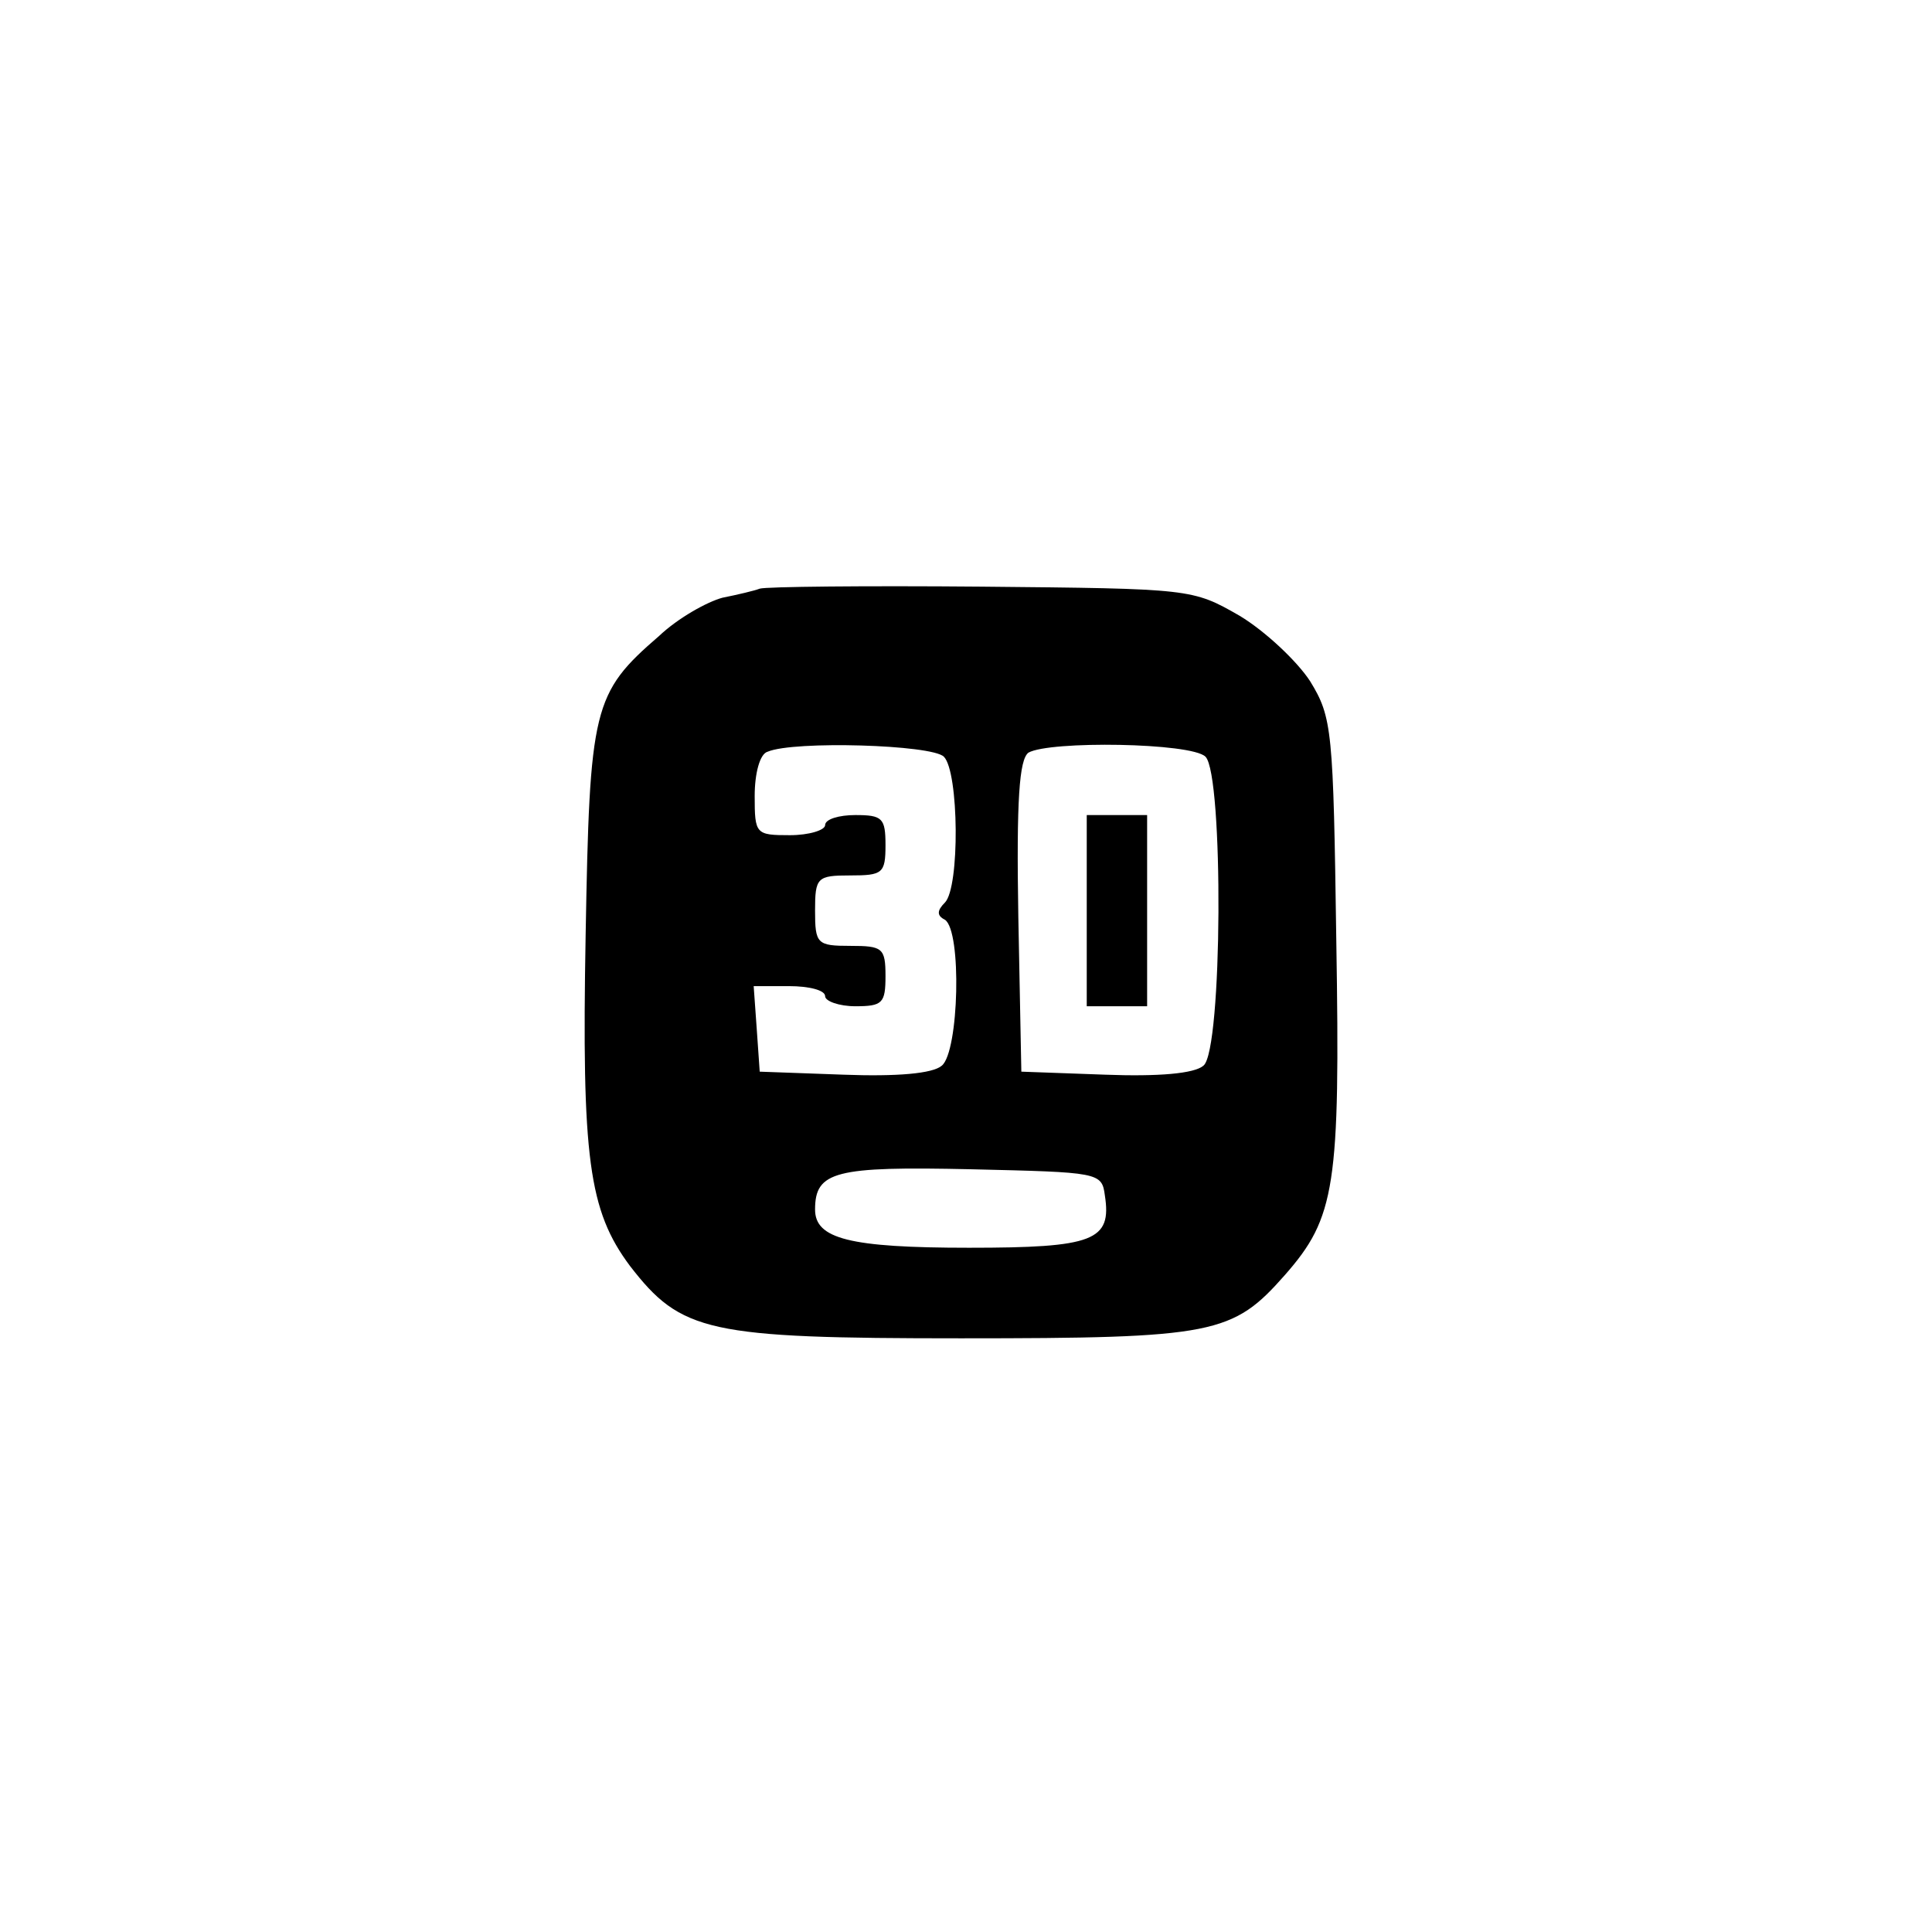 <?xml version="1.0" standalone="no"?>
<!DOCTYPE svg PUBLIC "-//W3C//DTD SVG 20010904//EN"
 "http://www.w3.org/TR/2001/REC-SVG-20010904/DTD/svg10.dtd">
<svg version="1.0" xmlns="http://www.w3.org/2000/svg"
 width="192pt" height="192pt" viewBox="0 0 192 192"
 preserveAspectRatio="xMidYMid meet">
<g transform="translate(0,192) scale(0.1,-0.1)"
fill="#000000" stroke="none">
810 c149 -35 263 -99 377 -209 169 -163 247 -351 247 -596 0 -245 -78 -433
-247 -596 -165 -159 -340 -229 -578 -229 -238 0 -413 70 -578 229 -169 163
-247 351 -247 596 0 238 70 413 229 578 111 115 239 190 390 227 107 26 298
26 407 0z"/>
<path d="M755 1335 c-5 -2 -22 -6 -37 -9 -15 -4 -44 -20 -63 -38 -66 -57 -69
-71 -73 -297 -4 -222 3 -274 44 -329 51 -66 77 -72 329 -72 252 0 270 4 322
63 50 57 55 88 51 332 -3 210 -4 222 -26 258 -13 20 -45 50 -70 65 -47 27 -48
27 -257 29 -115 1 -214 0 -220 -2z m183 -167 c15 -15 16 -130 1 -145 -8 -8 -8
-13 0 -17 17 -11 14 -131 -3 -145 -9 -8 -45 -11 -98 -9 l-83 3 -3 43 -3 42 35
0 c20 0 36 -4 36 -10 0 -5 14 -10 30 -10 27 0 30 3 30 30 0 28 -3 30 -35 30
-33 0 -35 2 -35 35 0 33 2 35 35 35 32 0 35 2 35 30 0 27 -3 30 -30 30 -16 0
-30 -4 -30 -10 0 -5 -16 -10 -35 -10 -34 0 -35 1 -35 39 0 22 5 42 13 44 26
11 163 7 175 -5z m260 0 c18 -18 17 -292 -2 -307 -9 -8 -45 -11 -98 -9 l-83 3
-3 154 c-2 117 1 156 10 163 21 12 162 10 176 -4z m-100 -436 c7 -45 -11 -52
-135 -52 -119 0 -153 9 -153 38 0 38 20 43 155 40 127 -3 130 -3 133 -26z"/>
<path d="M1080 1015 l0 -95 30 0 30 0 0 95 0 95 -30 0 -30 0 0 -95z"/>
</g>
</svg>
